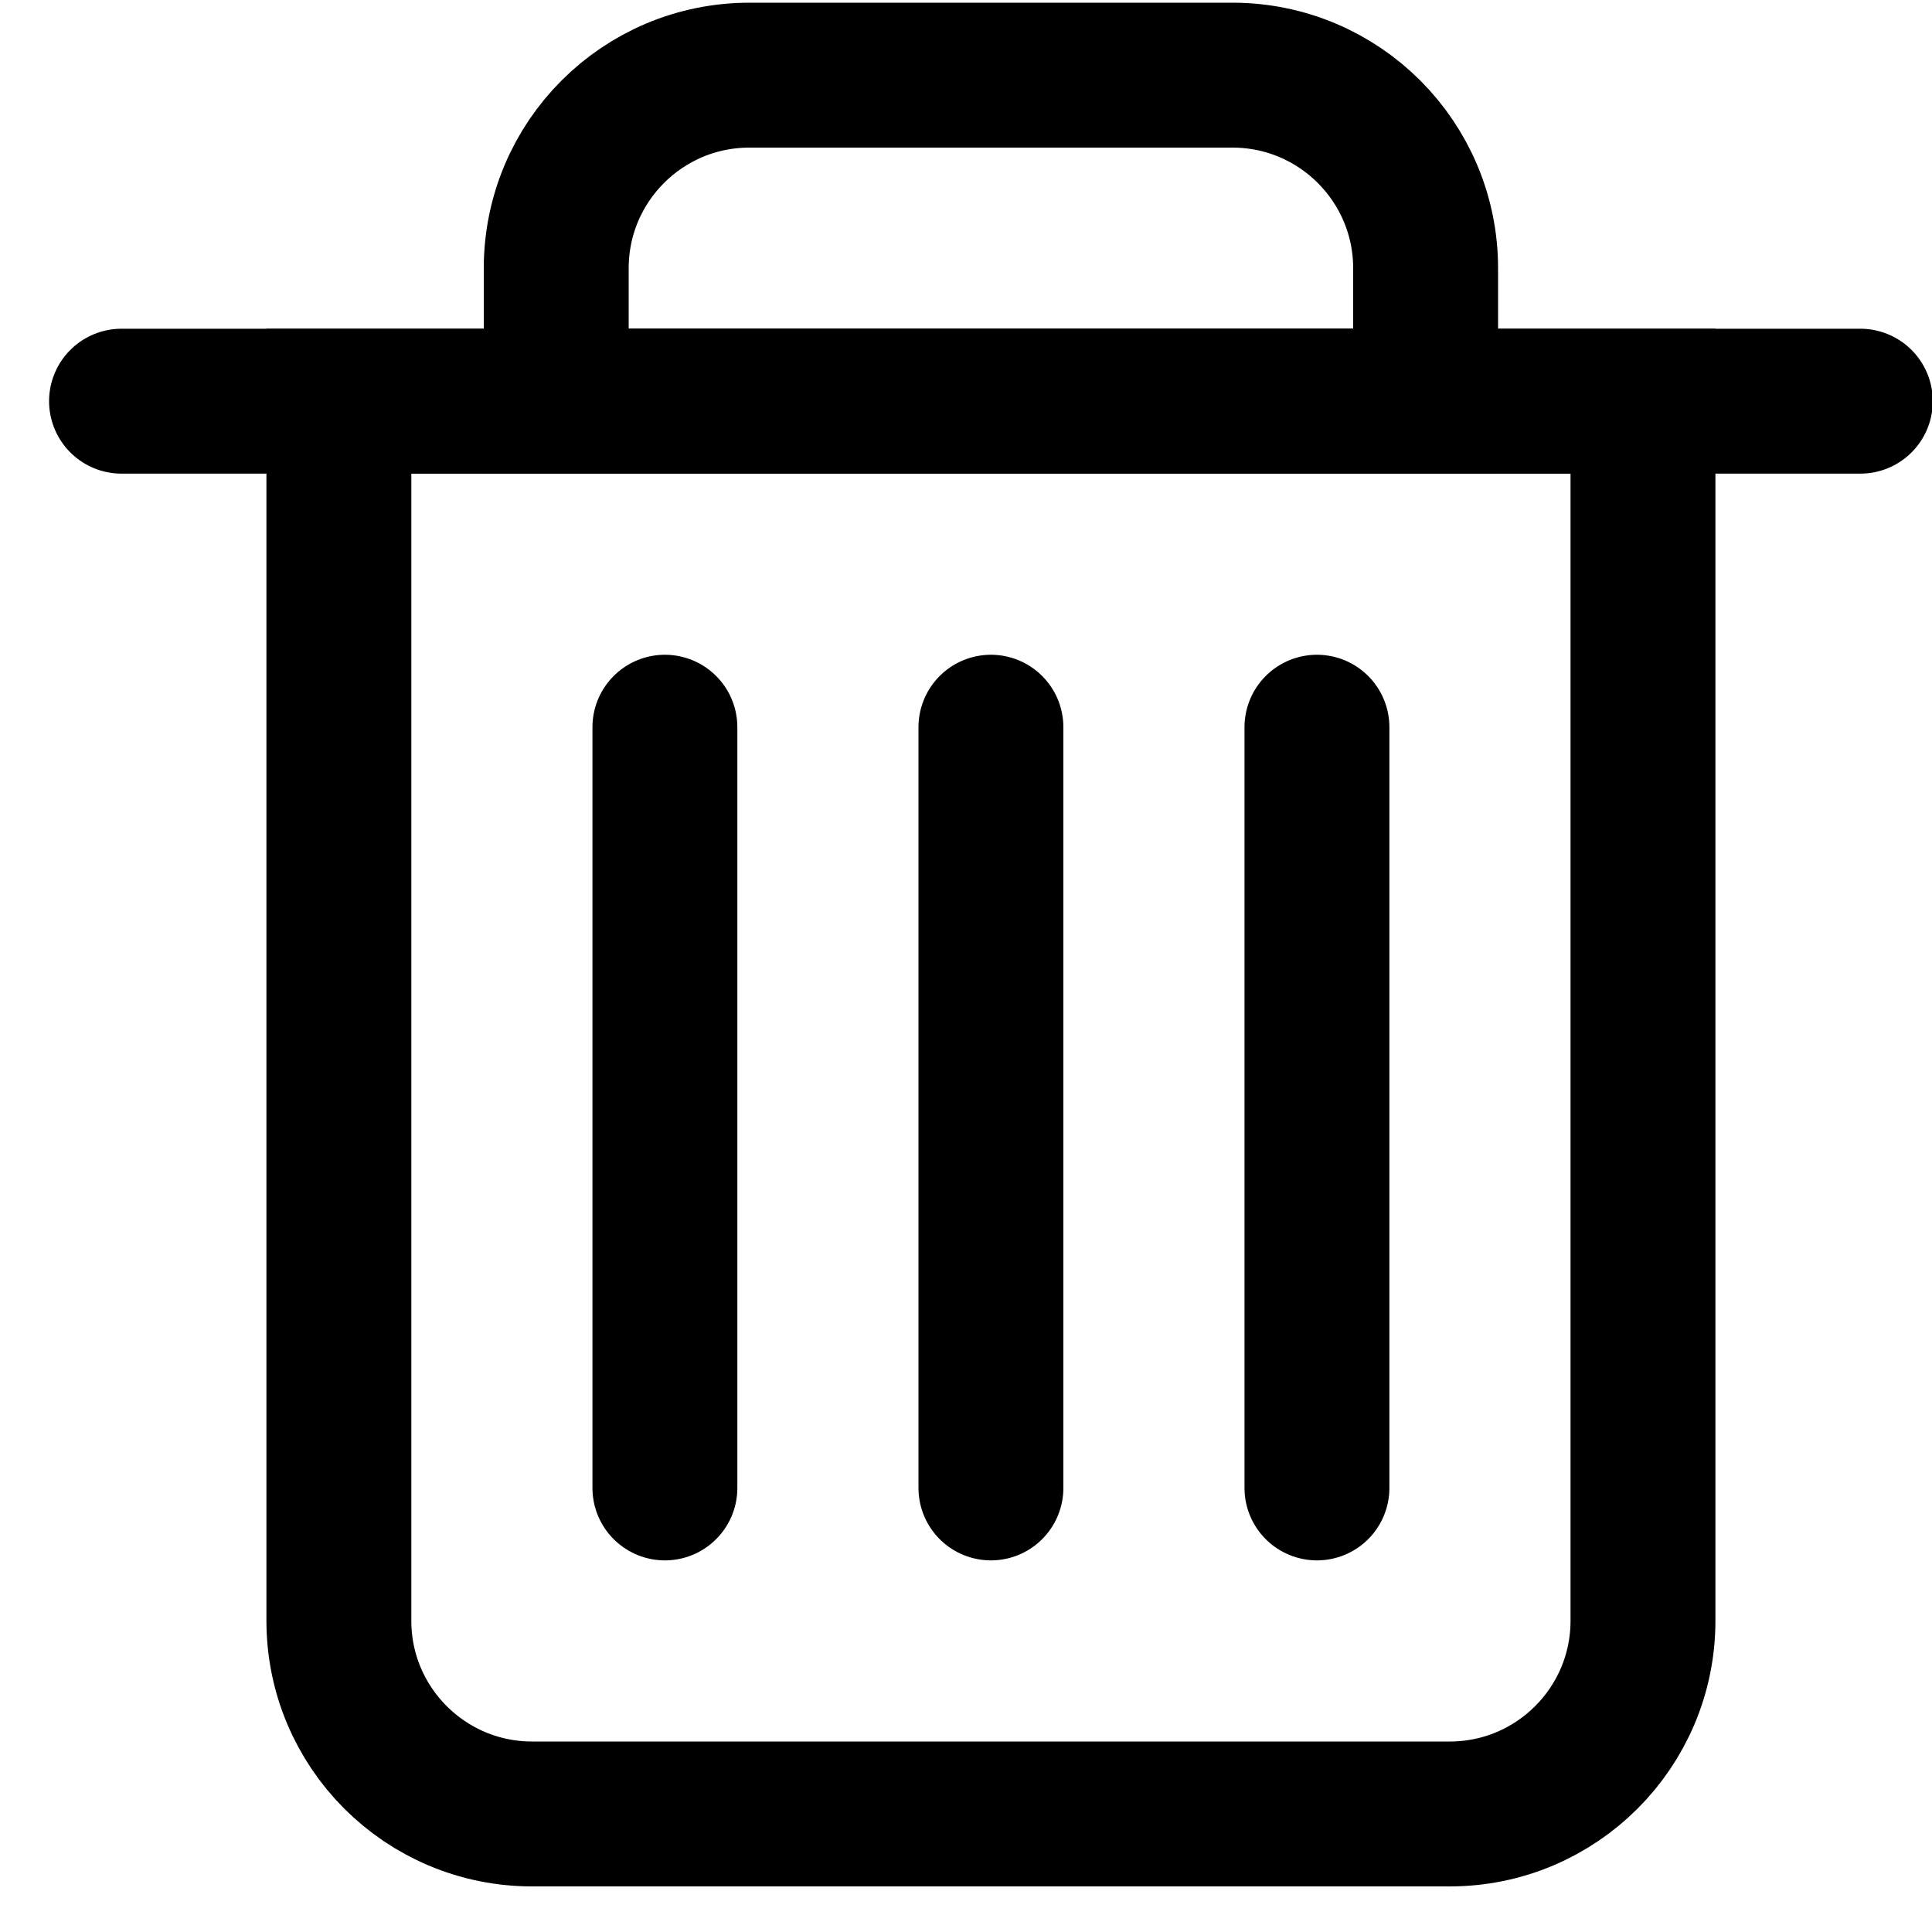 <svg width="20" height="20" viewBox="0 0 20 20" fill="none" xmlns="http://www.w3.org/2000/svg">
<path d="M3.508 4.153H17.008V16.778C17.008 17.882 16.112 18.778 15.008 18.778H5.508C4.403 18.778 3.508 17.882 3.508 16.778V4.153Z" stroke="black" stroke-width="1.5"/>
<path d="M1.258 4.153H19.258" stroke="black" stroke-width="1.5" stroke-linecap="round"/>
<path d="M5.758 2.778C5.758 1.673 6.653 0.778 7.758 0.778H12.758C13.862 0.778 14.758 1.673 14.758 2.778V4.153H5.758V2.778Z" stroke="black" stroke-width="1.5"/>
<path d="M10.258 7.528V15.403" stroke="black" stroke-width="1.5" stroke-linecap="round"/>
<path d="M13.633 7.528V15.403" stroke="black" stroke-width="1.5" stroke-linecap="round"/>
<path d="M6.883 7.528V15.403" stroke="black" stroke-width="1.5" stroke-linecap="round"/>
</svg>

